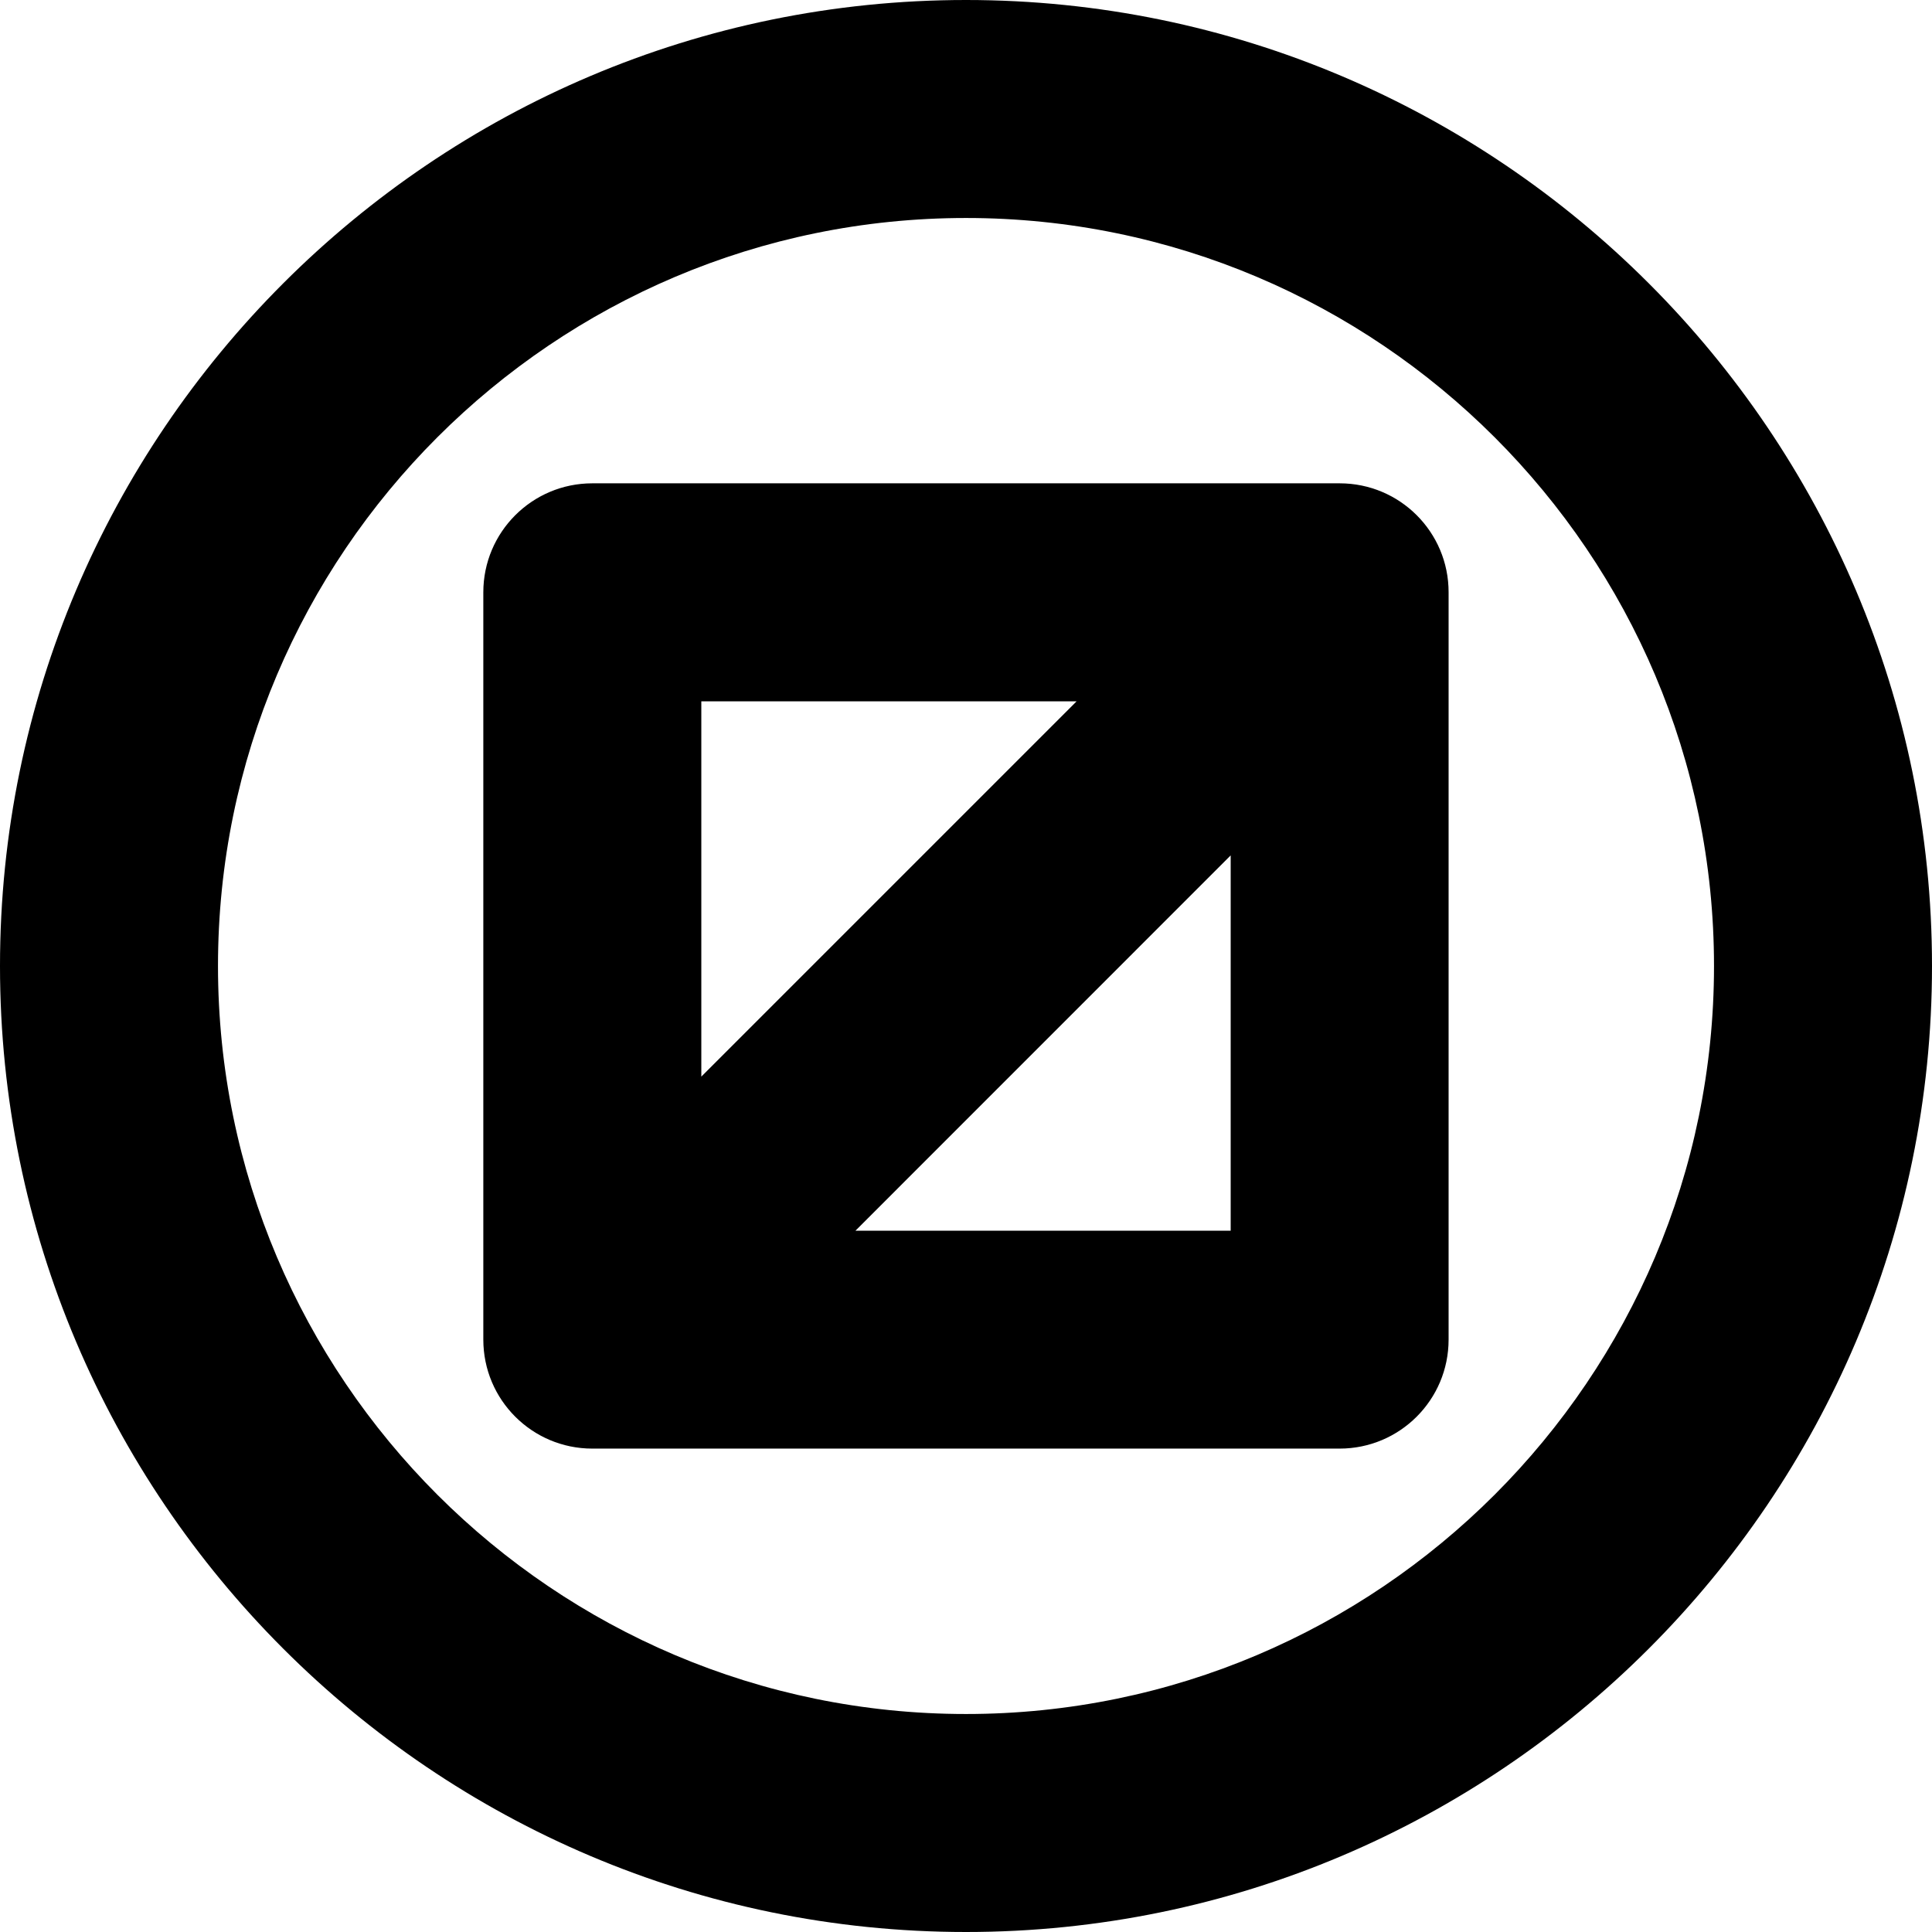 <?xml version="1.0" encoding="utf-8"?>
<!-- Generator: Adobe Illustrator 14.0.0, SVG Export Plug-In  -->
<!DOCTYPE svg PUBLIC "-//W3C//DTD SVG 1.1//EN" "http://www.w3.org/Graphics/SVG/1.1/DTD/svg11.dtd">
<svg version="1.1"
	 xmlns="http://www.w3.org/2000/svg" xmlns:xlink="http://www.w3.org/1999/xlink" xmlns:a="http://ns.adobe.com/AdobeSVGViewerExtensions/3.0/"
	 x="0px" y="0px" width="100%" height="100%" viewBox="0 0 24 24" enable-background="new 0 0 24 24" xml:space="preserve">
<defs>
</defs>
<path fill="{color}" transform="rotate({angle}, 12, 12)" d="M12,0C5.384,0,0,5.384,0,12s5.384,12,12,12s12-5.384,12-12S18.616,0,12,0z
	 M12,21.292c-5.124,0-9.292-4.168-9.292-9.292S6.876,2.708,12,2.708
	S21.292,6.876,21.292,12S17.124,21.292,12,21.292z M16.642,6.004H7.358
	c-0.748,0-1.354,0.606-1.354,1.354v9.283c0,0.748,0.606,1.354,1.354,1.354h9.283
	c0.748,0,1.354-0.606,1.354-1.354V7.358C17.996,6.61,17.39,6.004,16.642,6.004z
	 M13.374,8.712l-4.662,4.662V8.712H13.374z M10.627,15.288l4.661-4.662v4.662
	H10.627z"/>
</svg>
